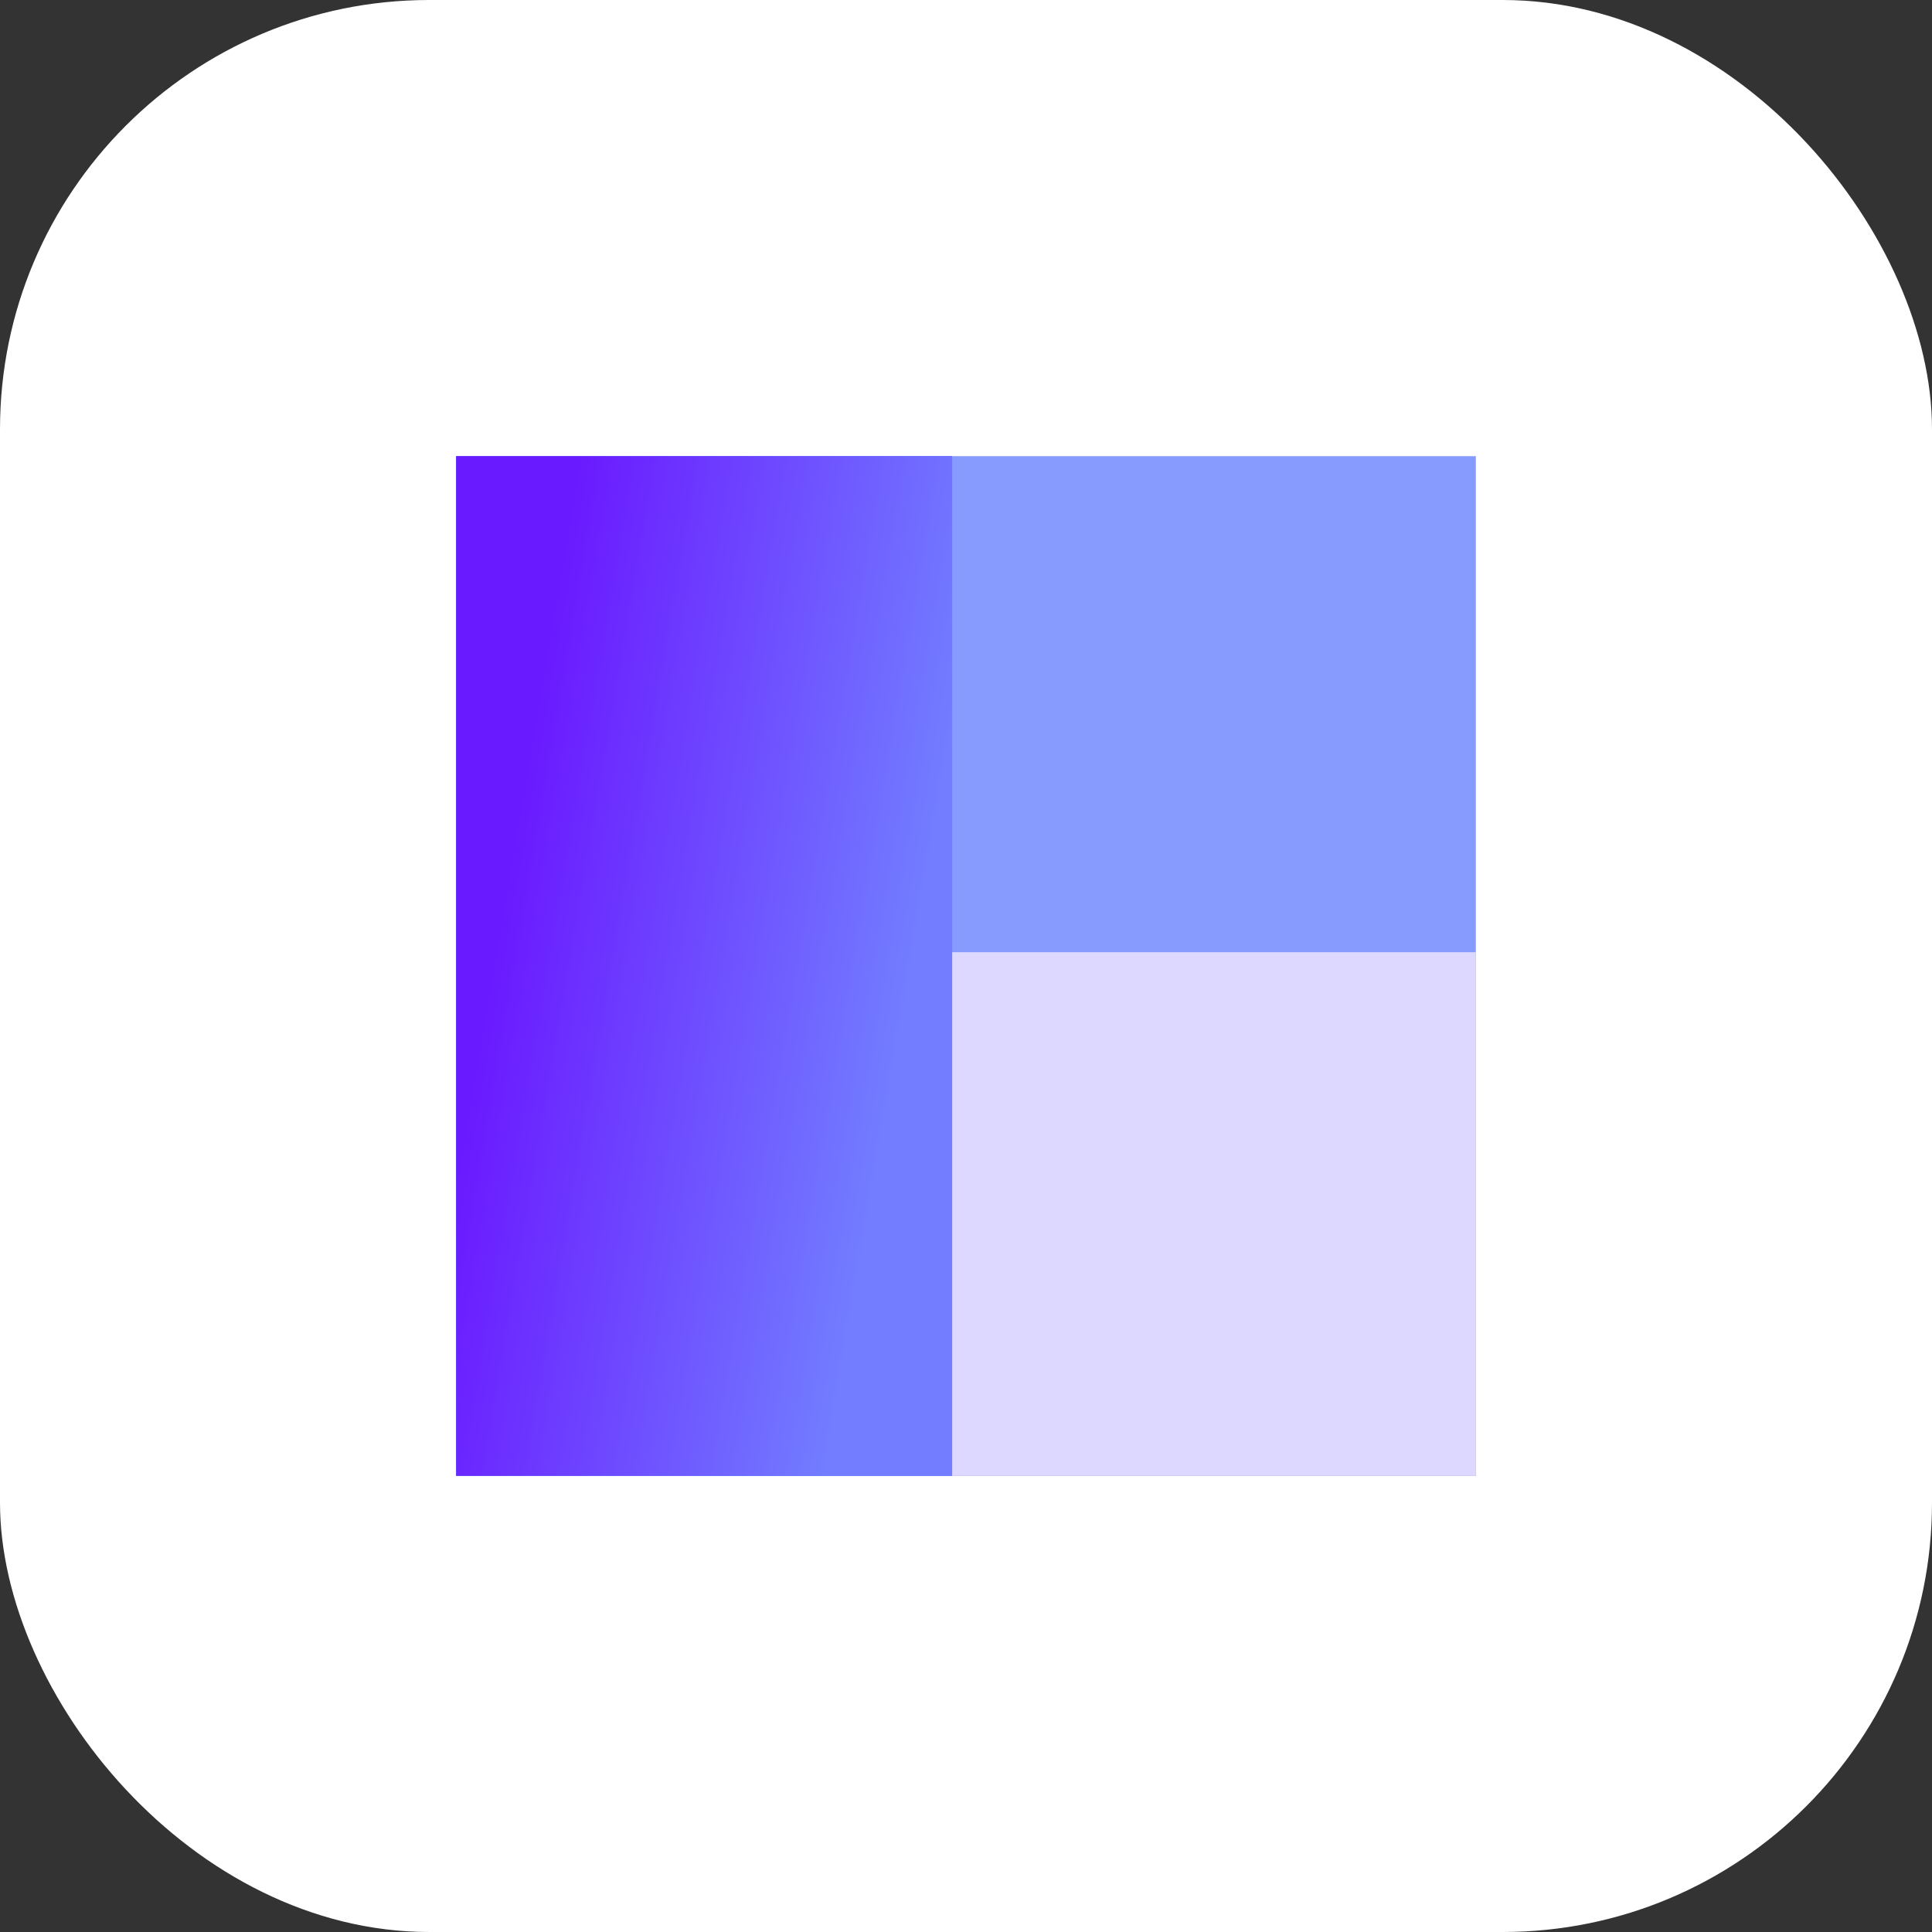 <svg width="72" height="72" viewBox="0 0 72 72" fill="none" xmlns="http://www.w3.org/2000/svg">
<rect x="0" y="0" width="72" height="72" fill="#333333" stroke="none"/>
<rect width="72" height="72" rx="16" fill="white"/>
<rect x="17" y="17" width="18.486" height="38" fill="#3859FF"/>
<rect x="17" y="17" width="18.486" height="38" fill="url(#paint0_linear_338_119)"/>
<rect x="35.486" y="17" width="19.514" height="38" fill="#3859FF" fill-opacity="0.6"/>
<rect x="35.486" y="35.486" width="19.514" height="19.514" fill="#DCD8FF"/>
<defs>
<linearGradient id="paint0_linear_338_119" x1="16.288" y1="48.133" x2="31.464" y2="50.727" gradientUnits="userSpaceOnUse">
<stop stop-color="#6A1AFF"/>
<stop offset="1" stop-color="#727DFF"/>
</linearGradient>
</defs>
</svg>
